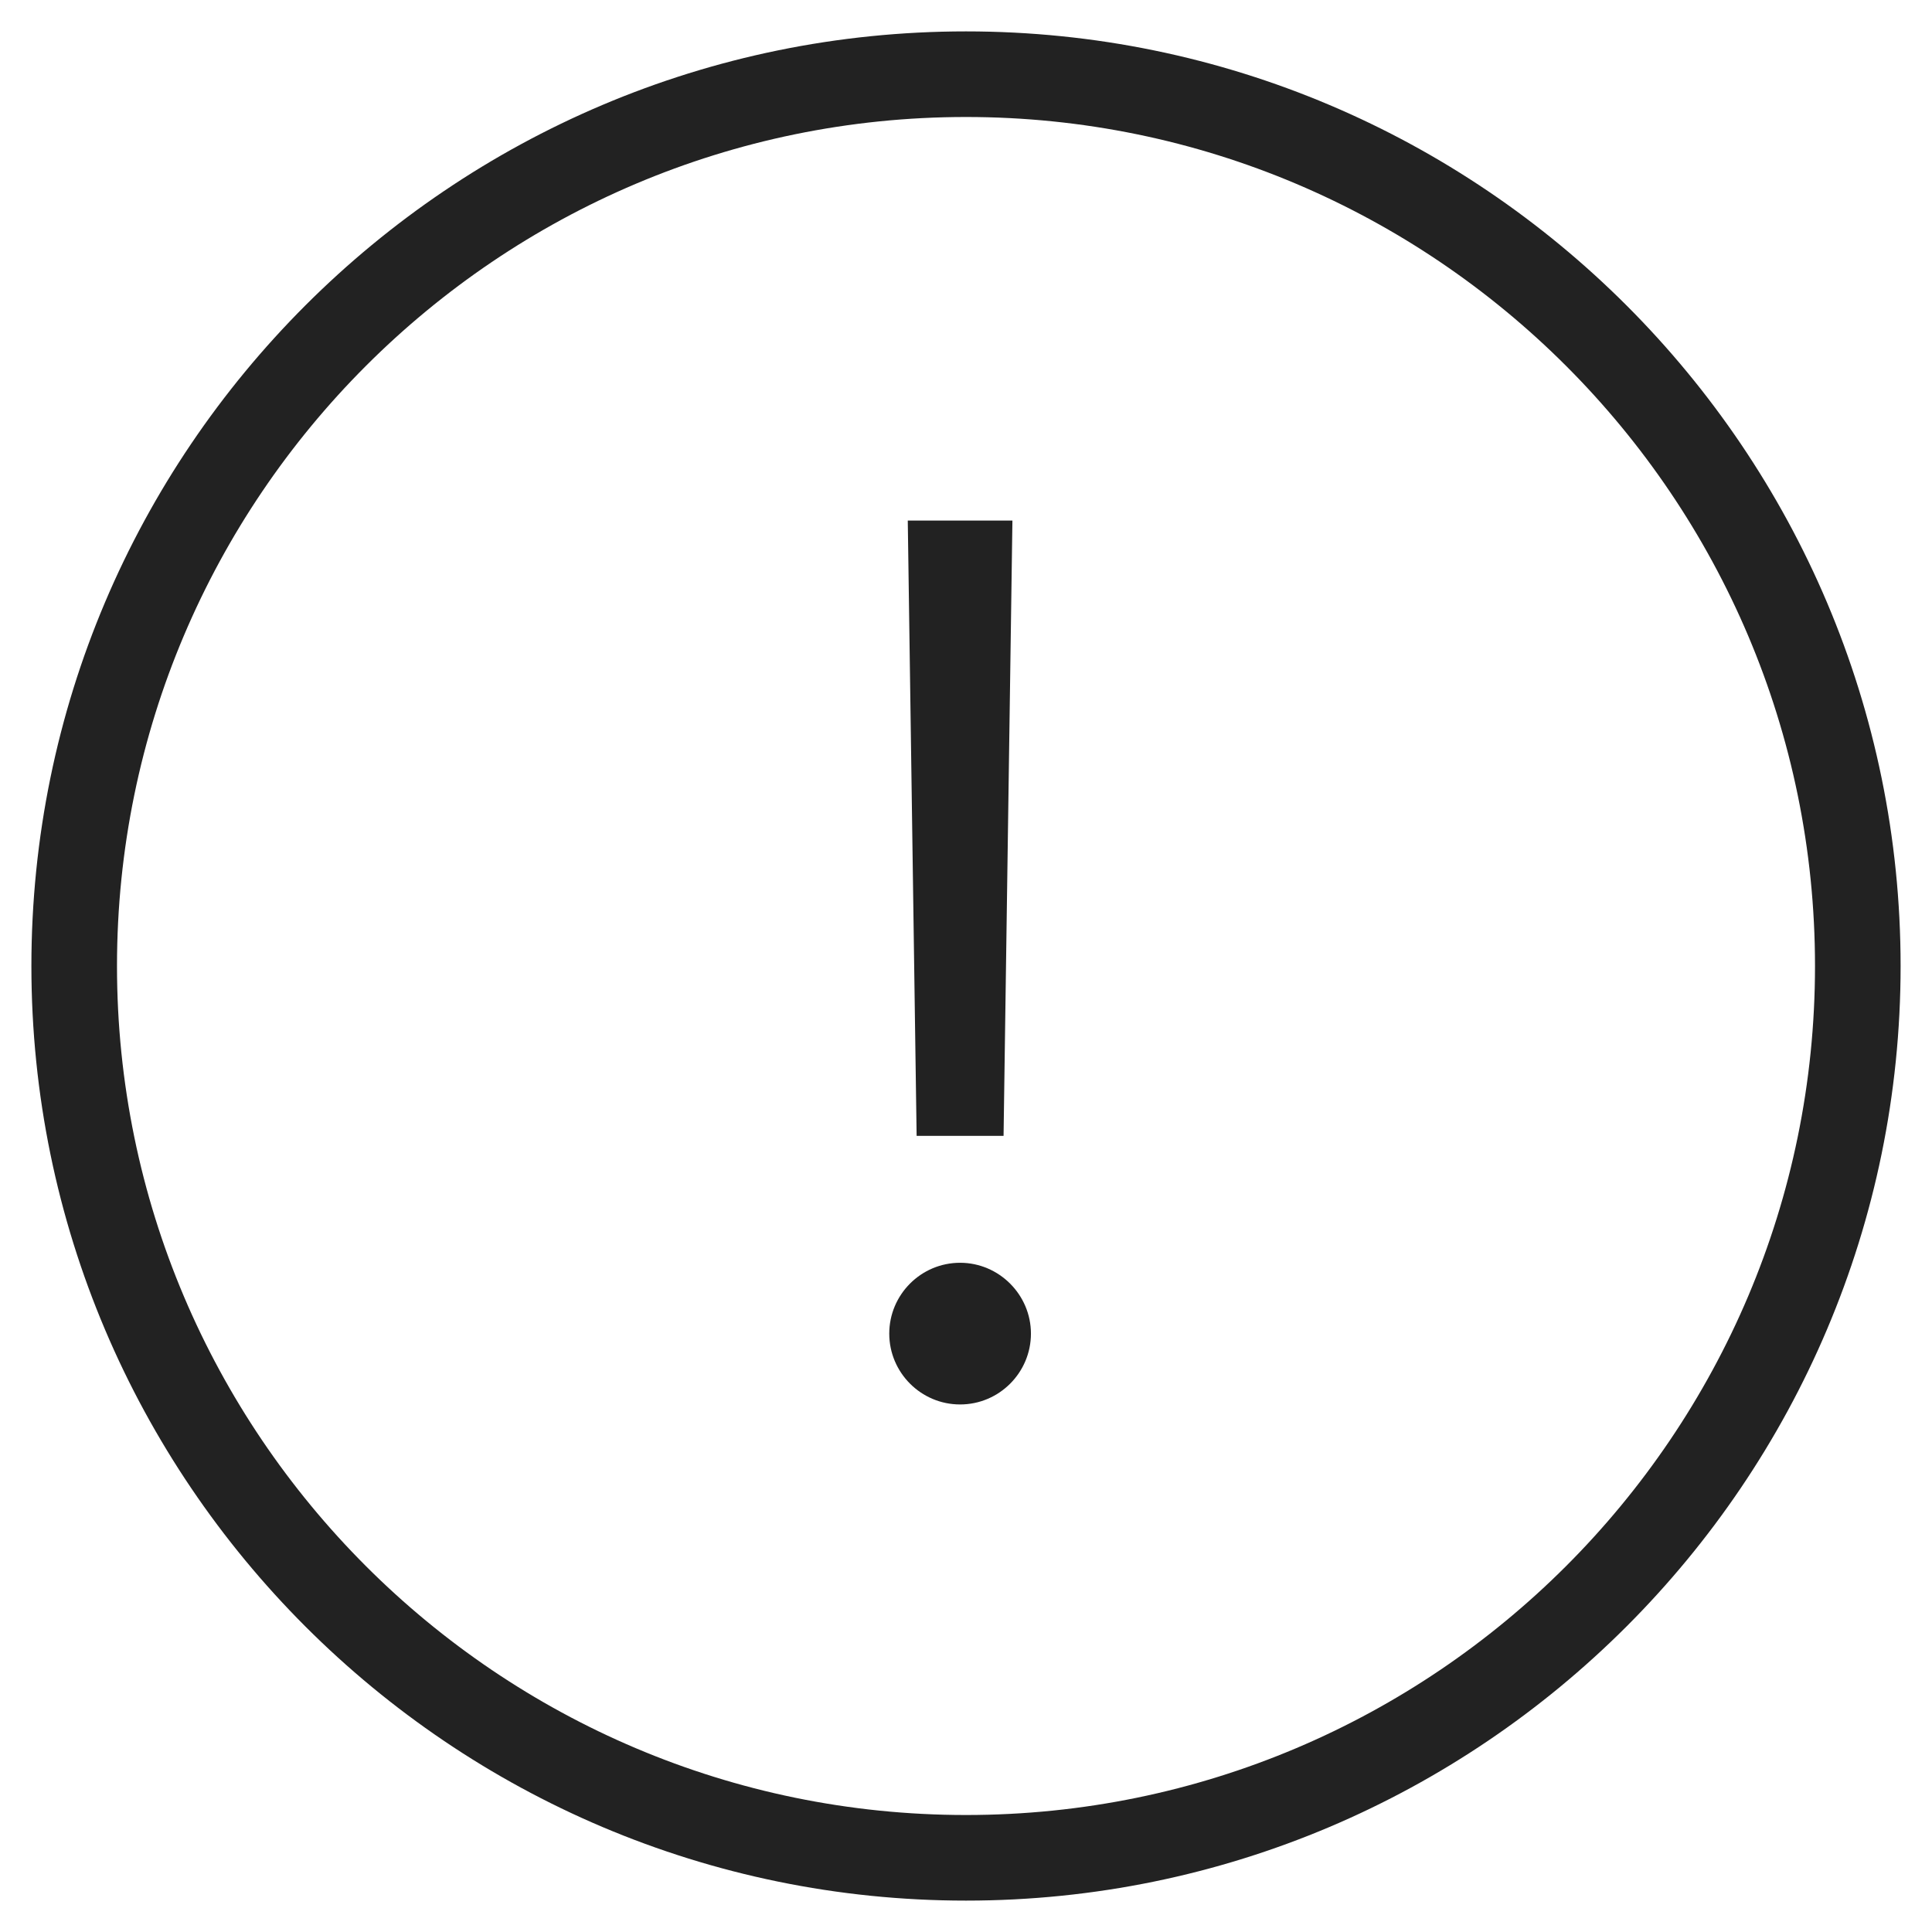 <svg width="72" height="72" viewBox="0 0 72 72" fill="none" xmlns="http://www.w3.org/2000/svg">
<g id="circle warning_XL 1">
<g id="Group">
<path id="Vector" d="M37.4 42.33L37.73 19.4H33.83L34.16 42.33H37.4Z" fill="#222222"/>
<path id="Vector_2" d="M35.78 47.06C34.32 47.06 33.14 48.25 33.14 49.7C33.14 51.15 34.32 52.34 35.78 52.34C37.24 52.34 38.42 51.15 38.42 49.7C38.42 48.25 37.23 47.06 35.78 47.06Z" fill="#222222"/>
<path id="Vector_3" d="M36 1.17C16.79 1.17 1.17 16.79 1.17 36C1.17 55.21 16.8 70.83 36 70.83C55.2 70.83 70.83 55.2 70.83 36C70.83 16.8 55.21 1.17 36 1.17ZM67.64 36C67.64 53.45 53.45 67.64 36 67.64C18.55 67.64 4.36 53.45 4.36 36C4.36 18.55 18.55 4.36 36 4.36C53.45 4.36 67.64 18.55 67.64 36Z" fill="#222222"/>
</g>
</g>
</svg>
